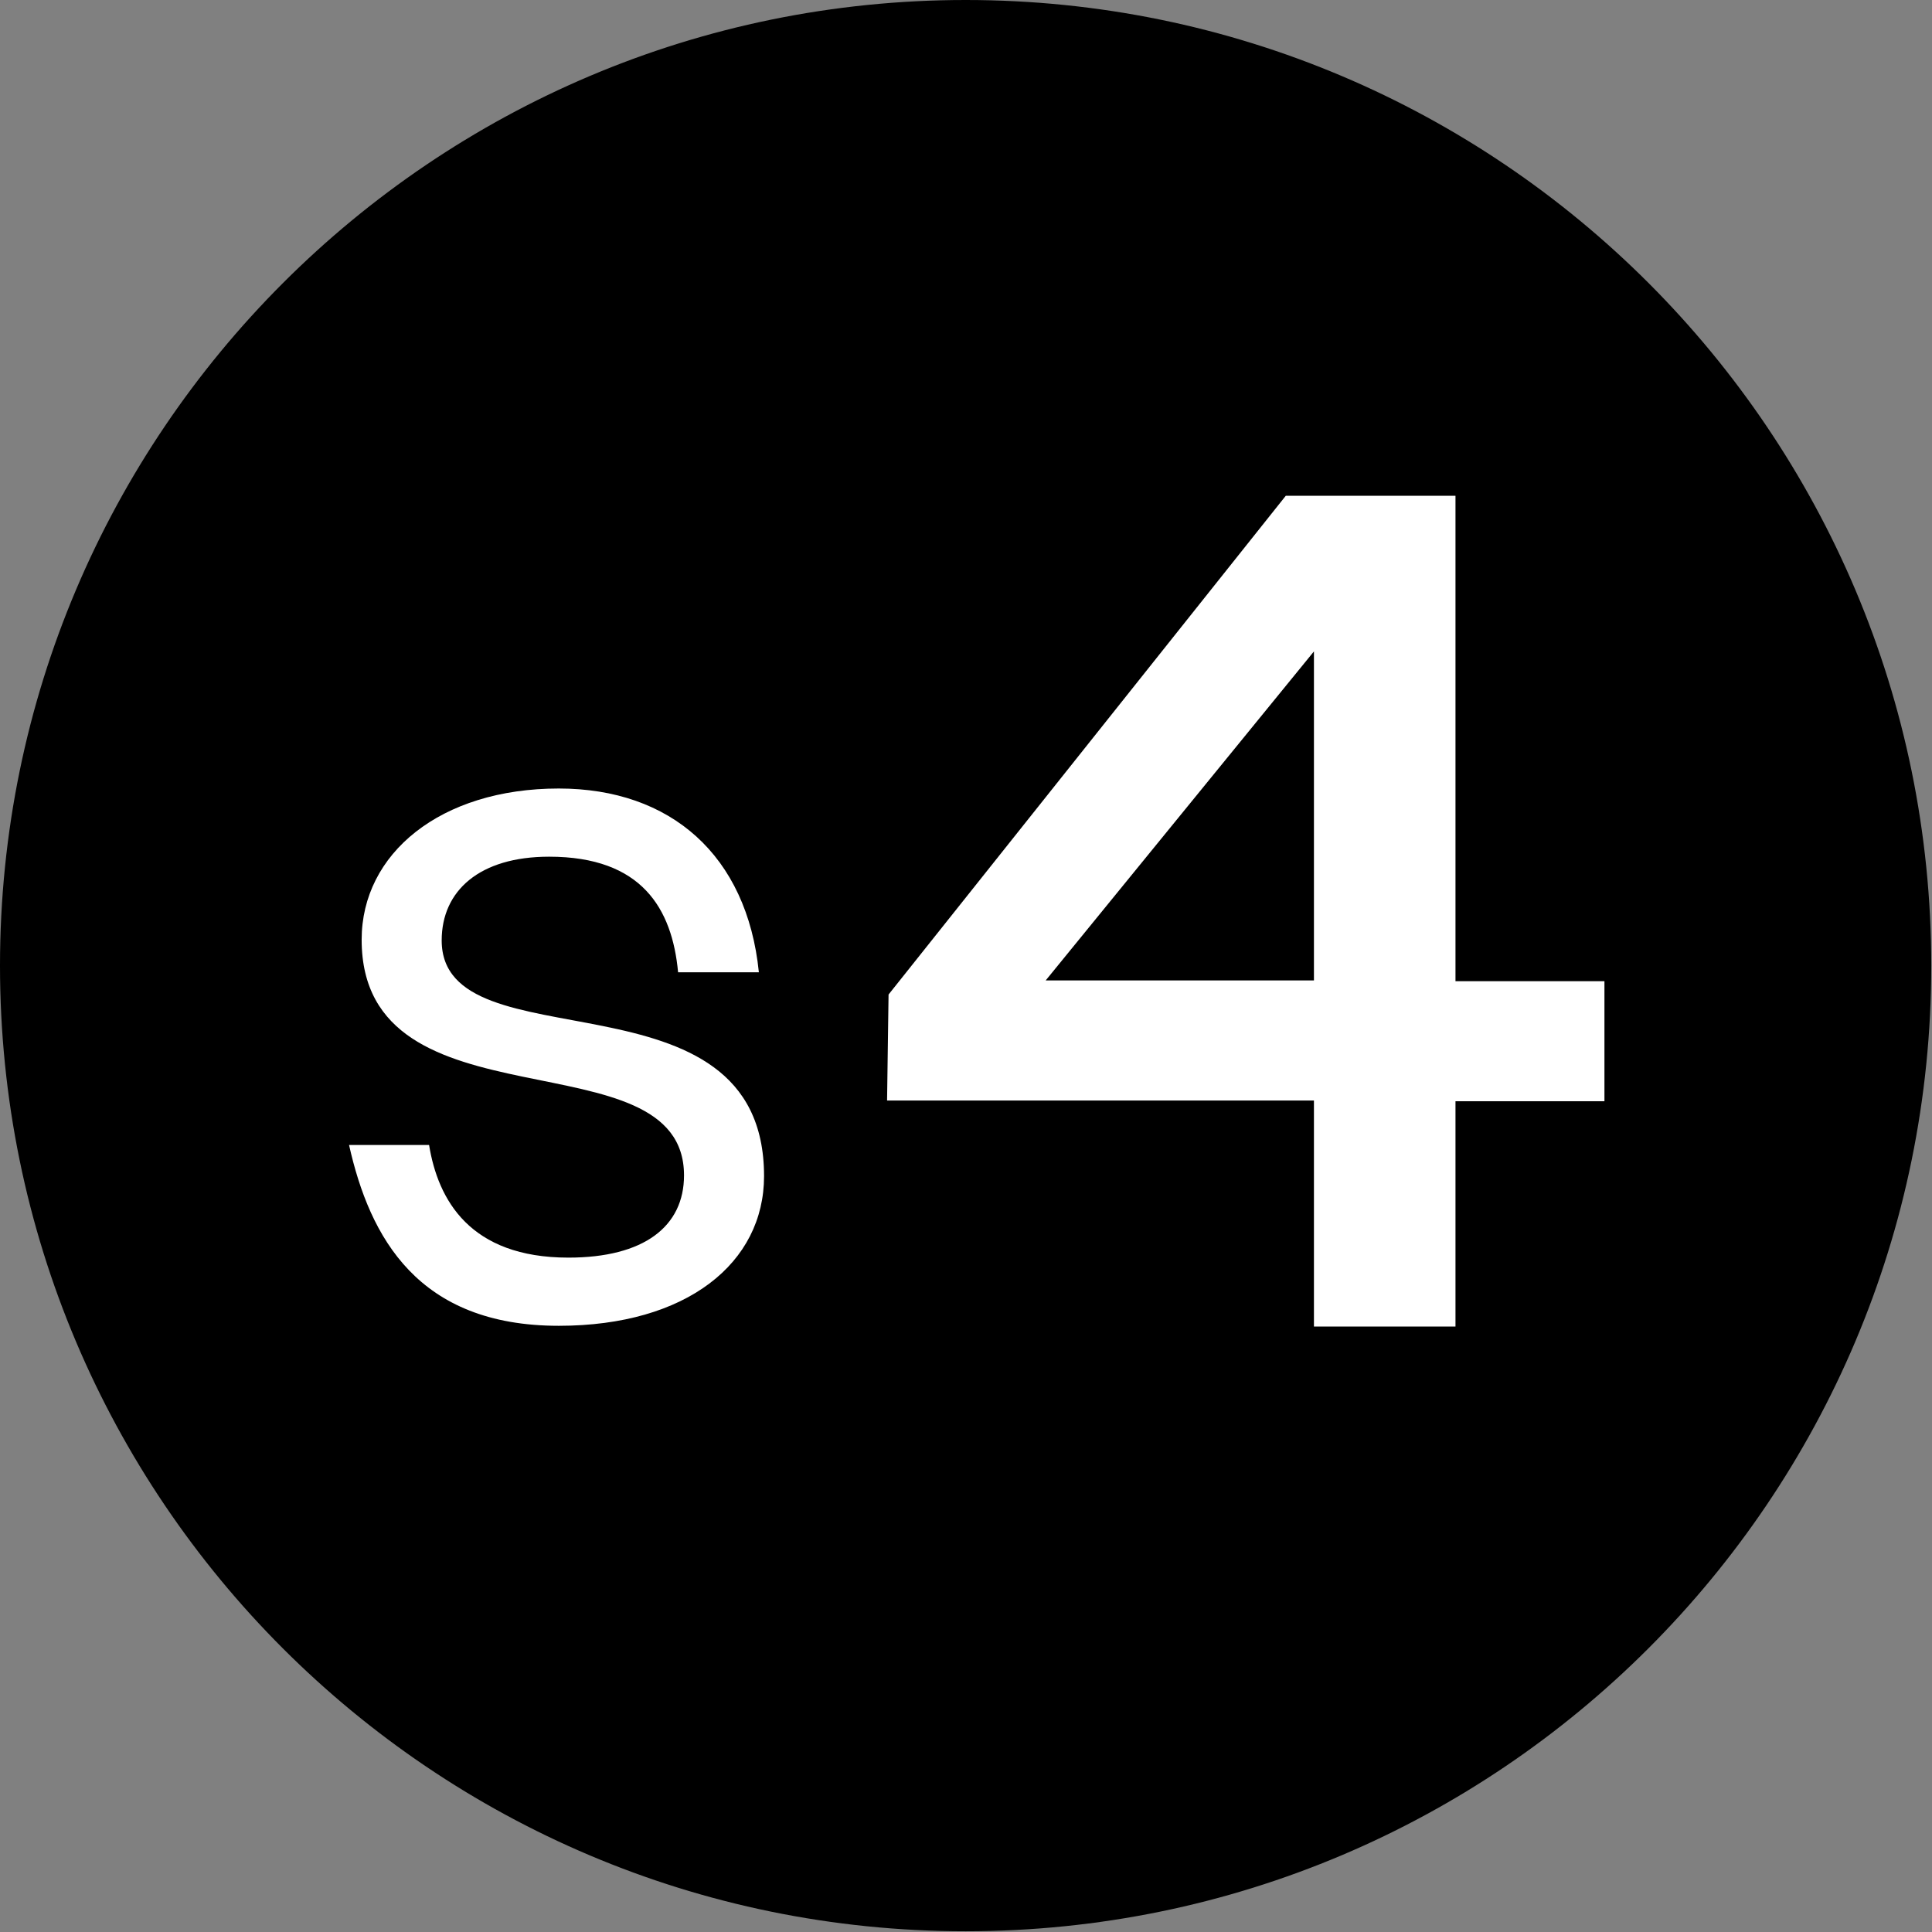 <?xml version="1.0" encoding="utf-8"?>
<!-- Generator: Adobe Illustrator 26.2.1, SVG Export Plug-In . SVG Version: 6.00 Build 0)  -->
<svg version="1.1" id="Calque_1" xmlns="http://www.w3.org/2000/svg" xmlns:xlink="http://www.w3.org/1999/xlink" x="0px" y="0px"
	 viewBox="0 0 260.7 260.7" style="enable-background:new 0 0 260.7 260.7;" xml:space="preserve">
<rect x="0" y="0" width="260.7" height="260.7" fill="#808080" stroke="none"/>
<style type="text/css">
	.st0{enable-background:new    ;}
	.st1{fill:#FFFFFF;}
</style>
<g>
	<path d="M130.3,1.9C59.4,1.9,1.9,59.4,1.9,130.3s57.5,128.5,128.4,128.5s128.5-57.5,128.5-128.4S201.3,1.9,130.3,1.9z"/>
	<path d="M130.3,0C58.4,0,0,58.4,0,130.3s58.3,130.3,130.3,130.3s130.3-58.4,130.3-130.3S202.3,0,130.3,0z M130.3,255.2
		c-69,0-124.9-55.9-124.9-124.9S61.3,5.4,130.3,5.4s124.9,55.9,124.9,124.9S199.3,255.2,130.3,255.2z"/>
	<g class="st0">
		<path class="st1" d="M74.1,115.6c-9.4,0-14.5,4.6-14.5,11.3c0,17.2,43.5,3,43.5,31.8c0,11.7-10.4,20.2-27.7,20.2
			c-19,0-25.5-11.9-28.3-24.4h10.8c1.2,7.4,5.5,15.2,18.8,15.2c10.2,0,15.6-4.2,15.6-11.1c0-19.3-43.5-5.6-43.5-31.8
			c0-11.6,10.6-20.4,26.6-20.4c15.1,0,25.4,9,27,24.8H91.5C90.7,122.6,86.6,115.6,74.1,115.6z"/>
	</g>
	<g>
		<path class="st1" d="M177.3,148.5h-57.6l0.2-14.3l53.6-67.3h22.9v65.5h20.1v16.2h-20.1v30.4h-19.1V148.5z M177.3,87.9l-36.2,44.4
			h36.2V87.9z"/>
	</g>
</g>
</svg>

